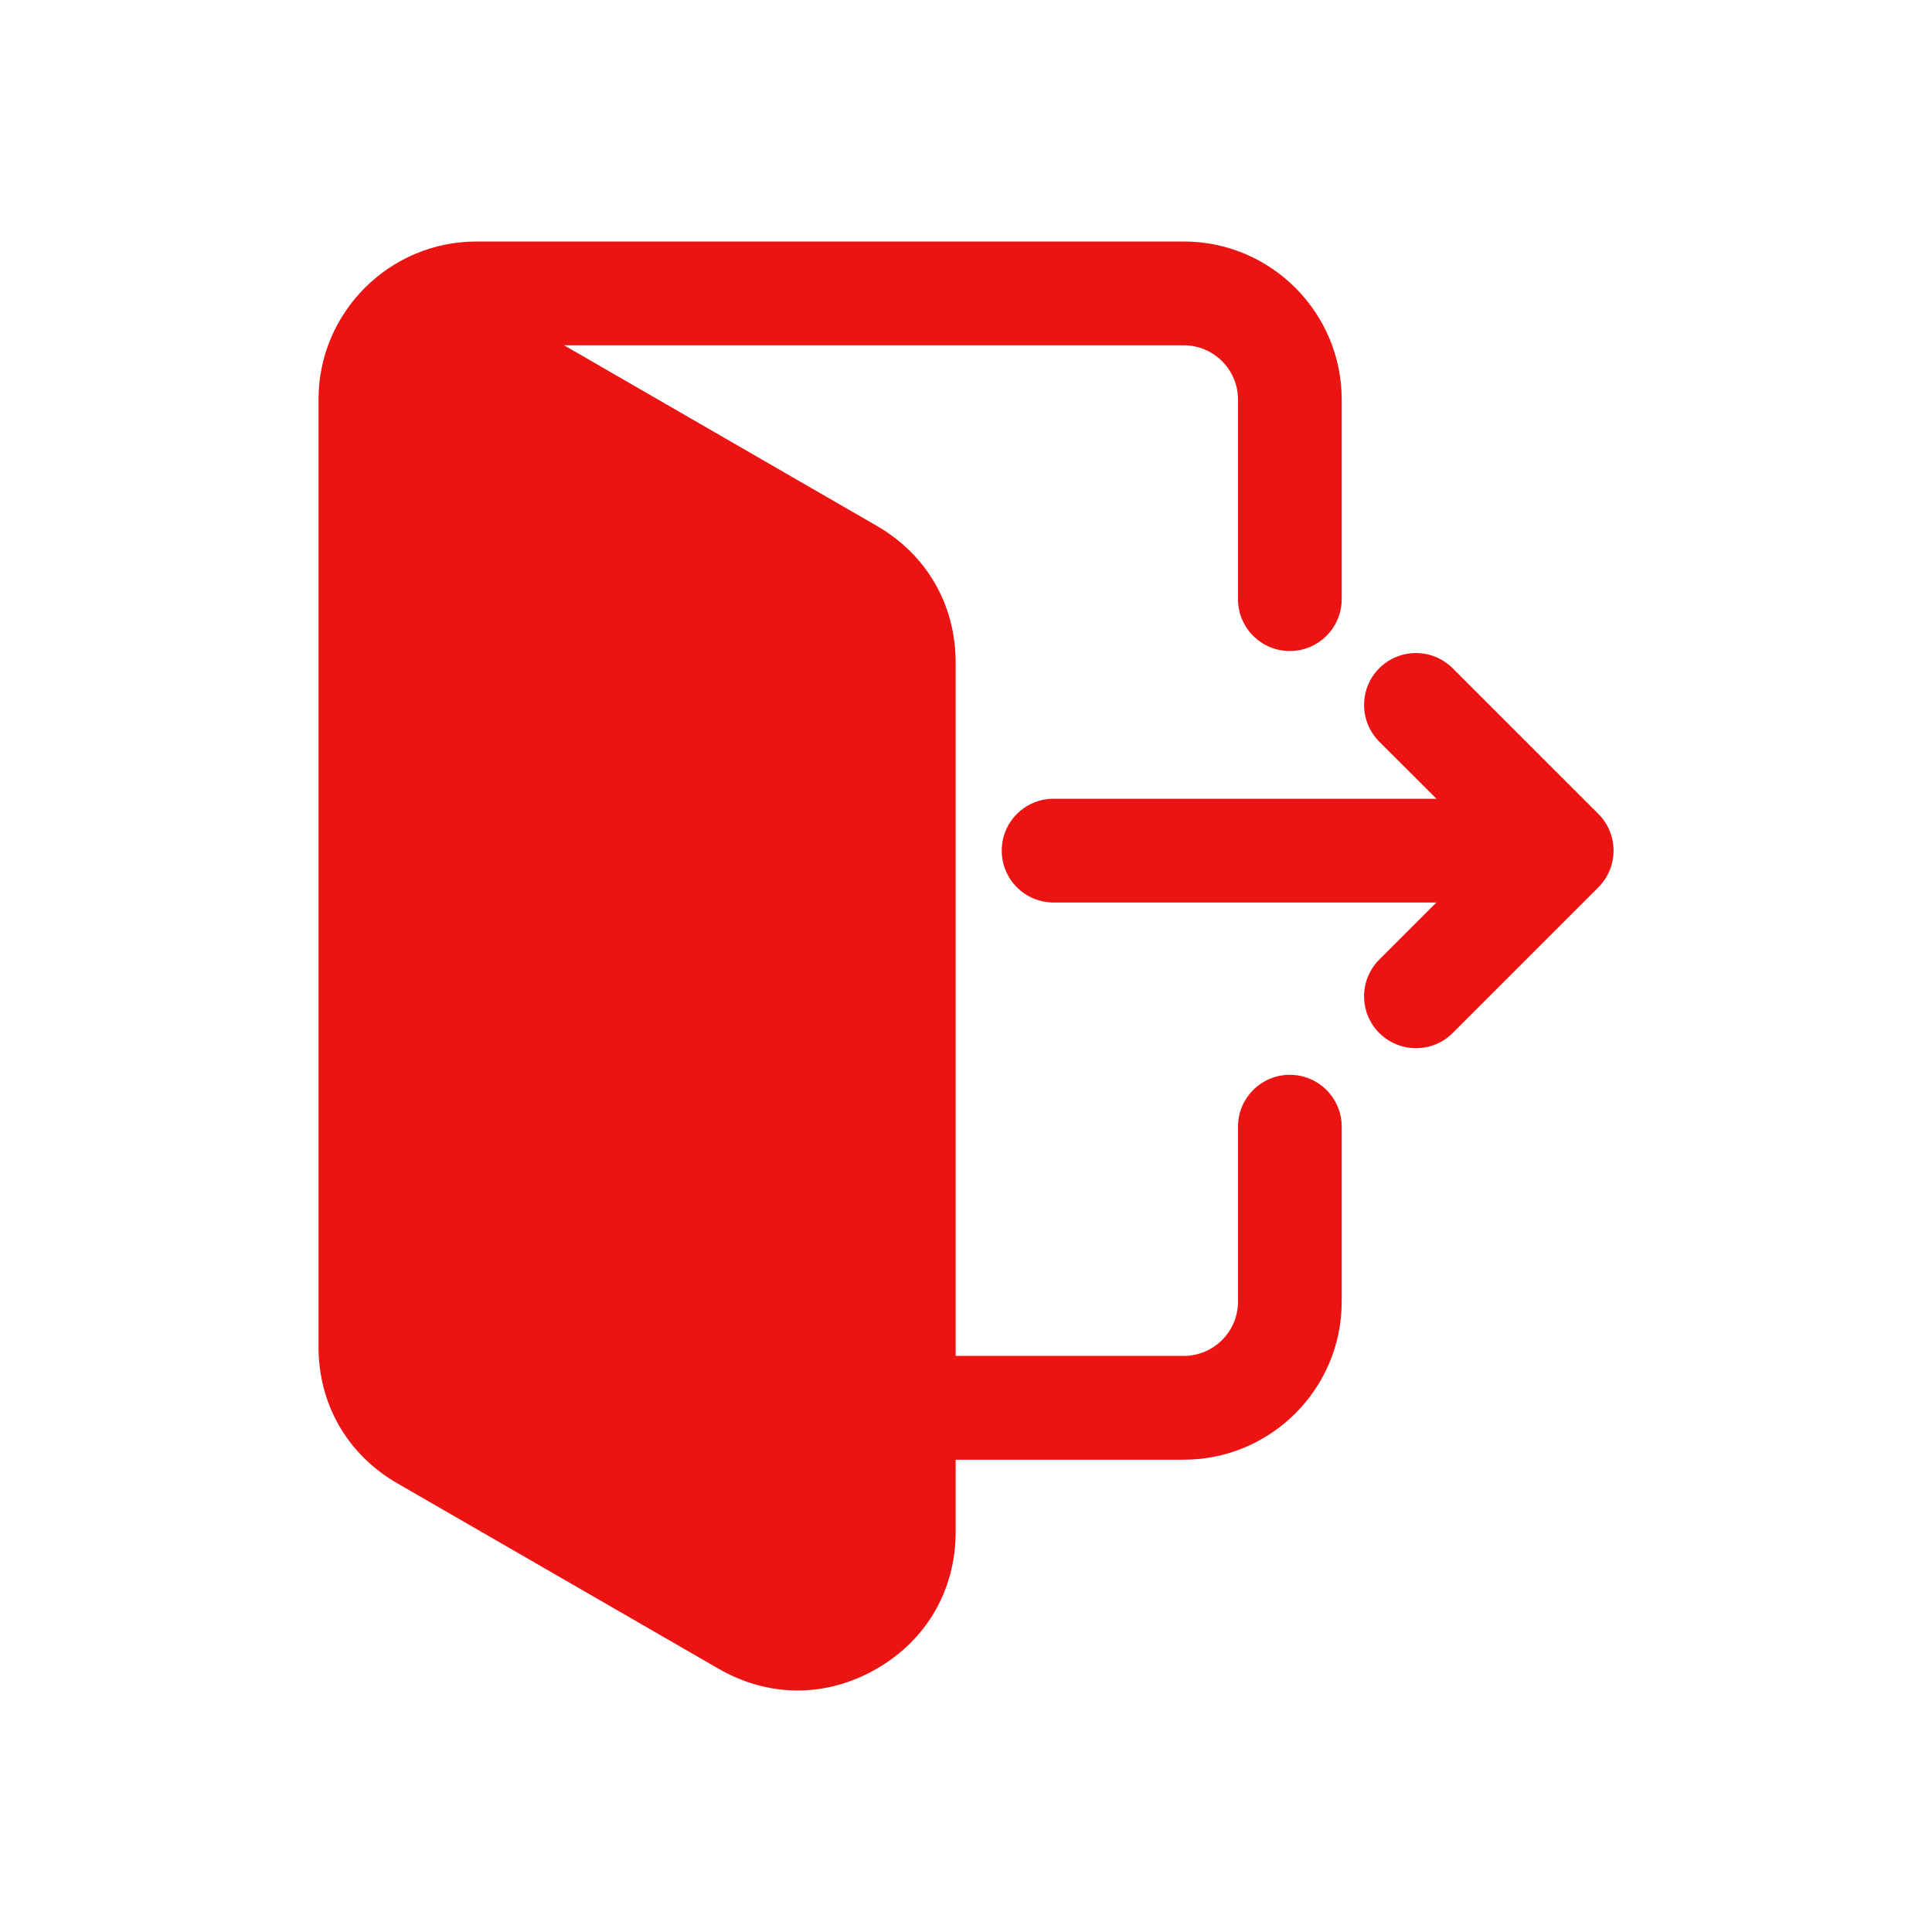 <svg width="28" height="28" viewBox="0 0 28 28" fill="none" xmlns="http://www.w3.org/2000/svg">
<path fill-rule="evenodd" clip-rule="evenodd" d="M13.85 21.155V22.202C13.85 23.041 13.431 23.766 12.705 24.185C12.355 24.387 11.965 24.5 11.56 24.5C11.155 24.5 10.765 24.387 10.415 24.185L5.761 21.499C5.034 21.079 4.616 20.355 4.616 19.515V5.79C4.616 4.527 5.644 3.5 6.906 3.5H17.155C18.418 3.5 19.445 4.527 19.445 5.79V8.683C19.445 9.098 19.108 9.435 18.693 9.435C18.278 9.435 17.942 9.099 17.942 8.683V5.79C17.942 5.357 17.589 5.004 17.155 5.004H8.175L12.705 7.62C13.431 8.039 13.85 8.763 13.85 9.603V19.651H17.155C17.589 19.651 17.942 19.299 17.942 18.865V16.329C17.942 15.914 18.278 15.577 18.693 15.577C19.109 15.577 19.445 15.914 19.445 16.329V18.865C19.445 20.128 18.418 21.155 17.155 21.155H13.85ZM20.818 13.079L19.989 13.908C19.696 14.201 19.696 14.677 19.989 14.971C20.131 15.112 20.321 15.191 20.521 15.191C20.721 15.191 20.912 15.113 21.053 14.971L23.165 12.859C23.458 12.566 23.458 12.09 23.165 11.796L21.053 9.685C20.759 9.391 20.283 9.391 19.989 9.685C19.696 9.978 19.696 10.454 19.989 10.748L20.818 11.576H15.27C14.854 11.576 14.518 11.912 14.518 12.328C14.518 12.743 14.854 13.08 15.27 13.08H20.818V13.079Z" fill="#EC1313"/>
</svg>
